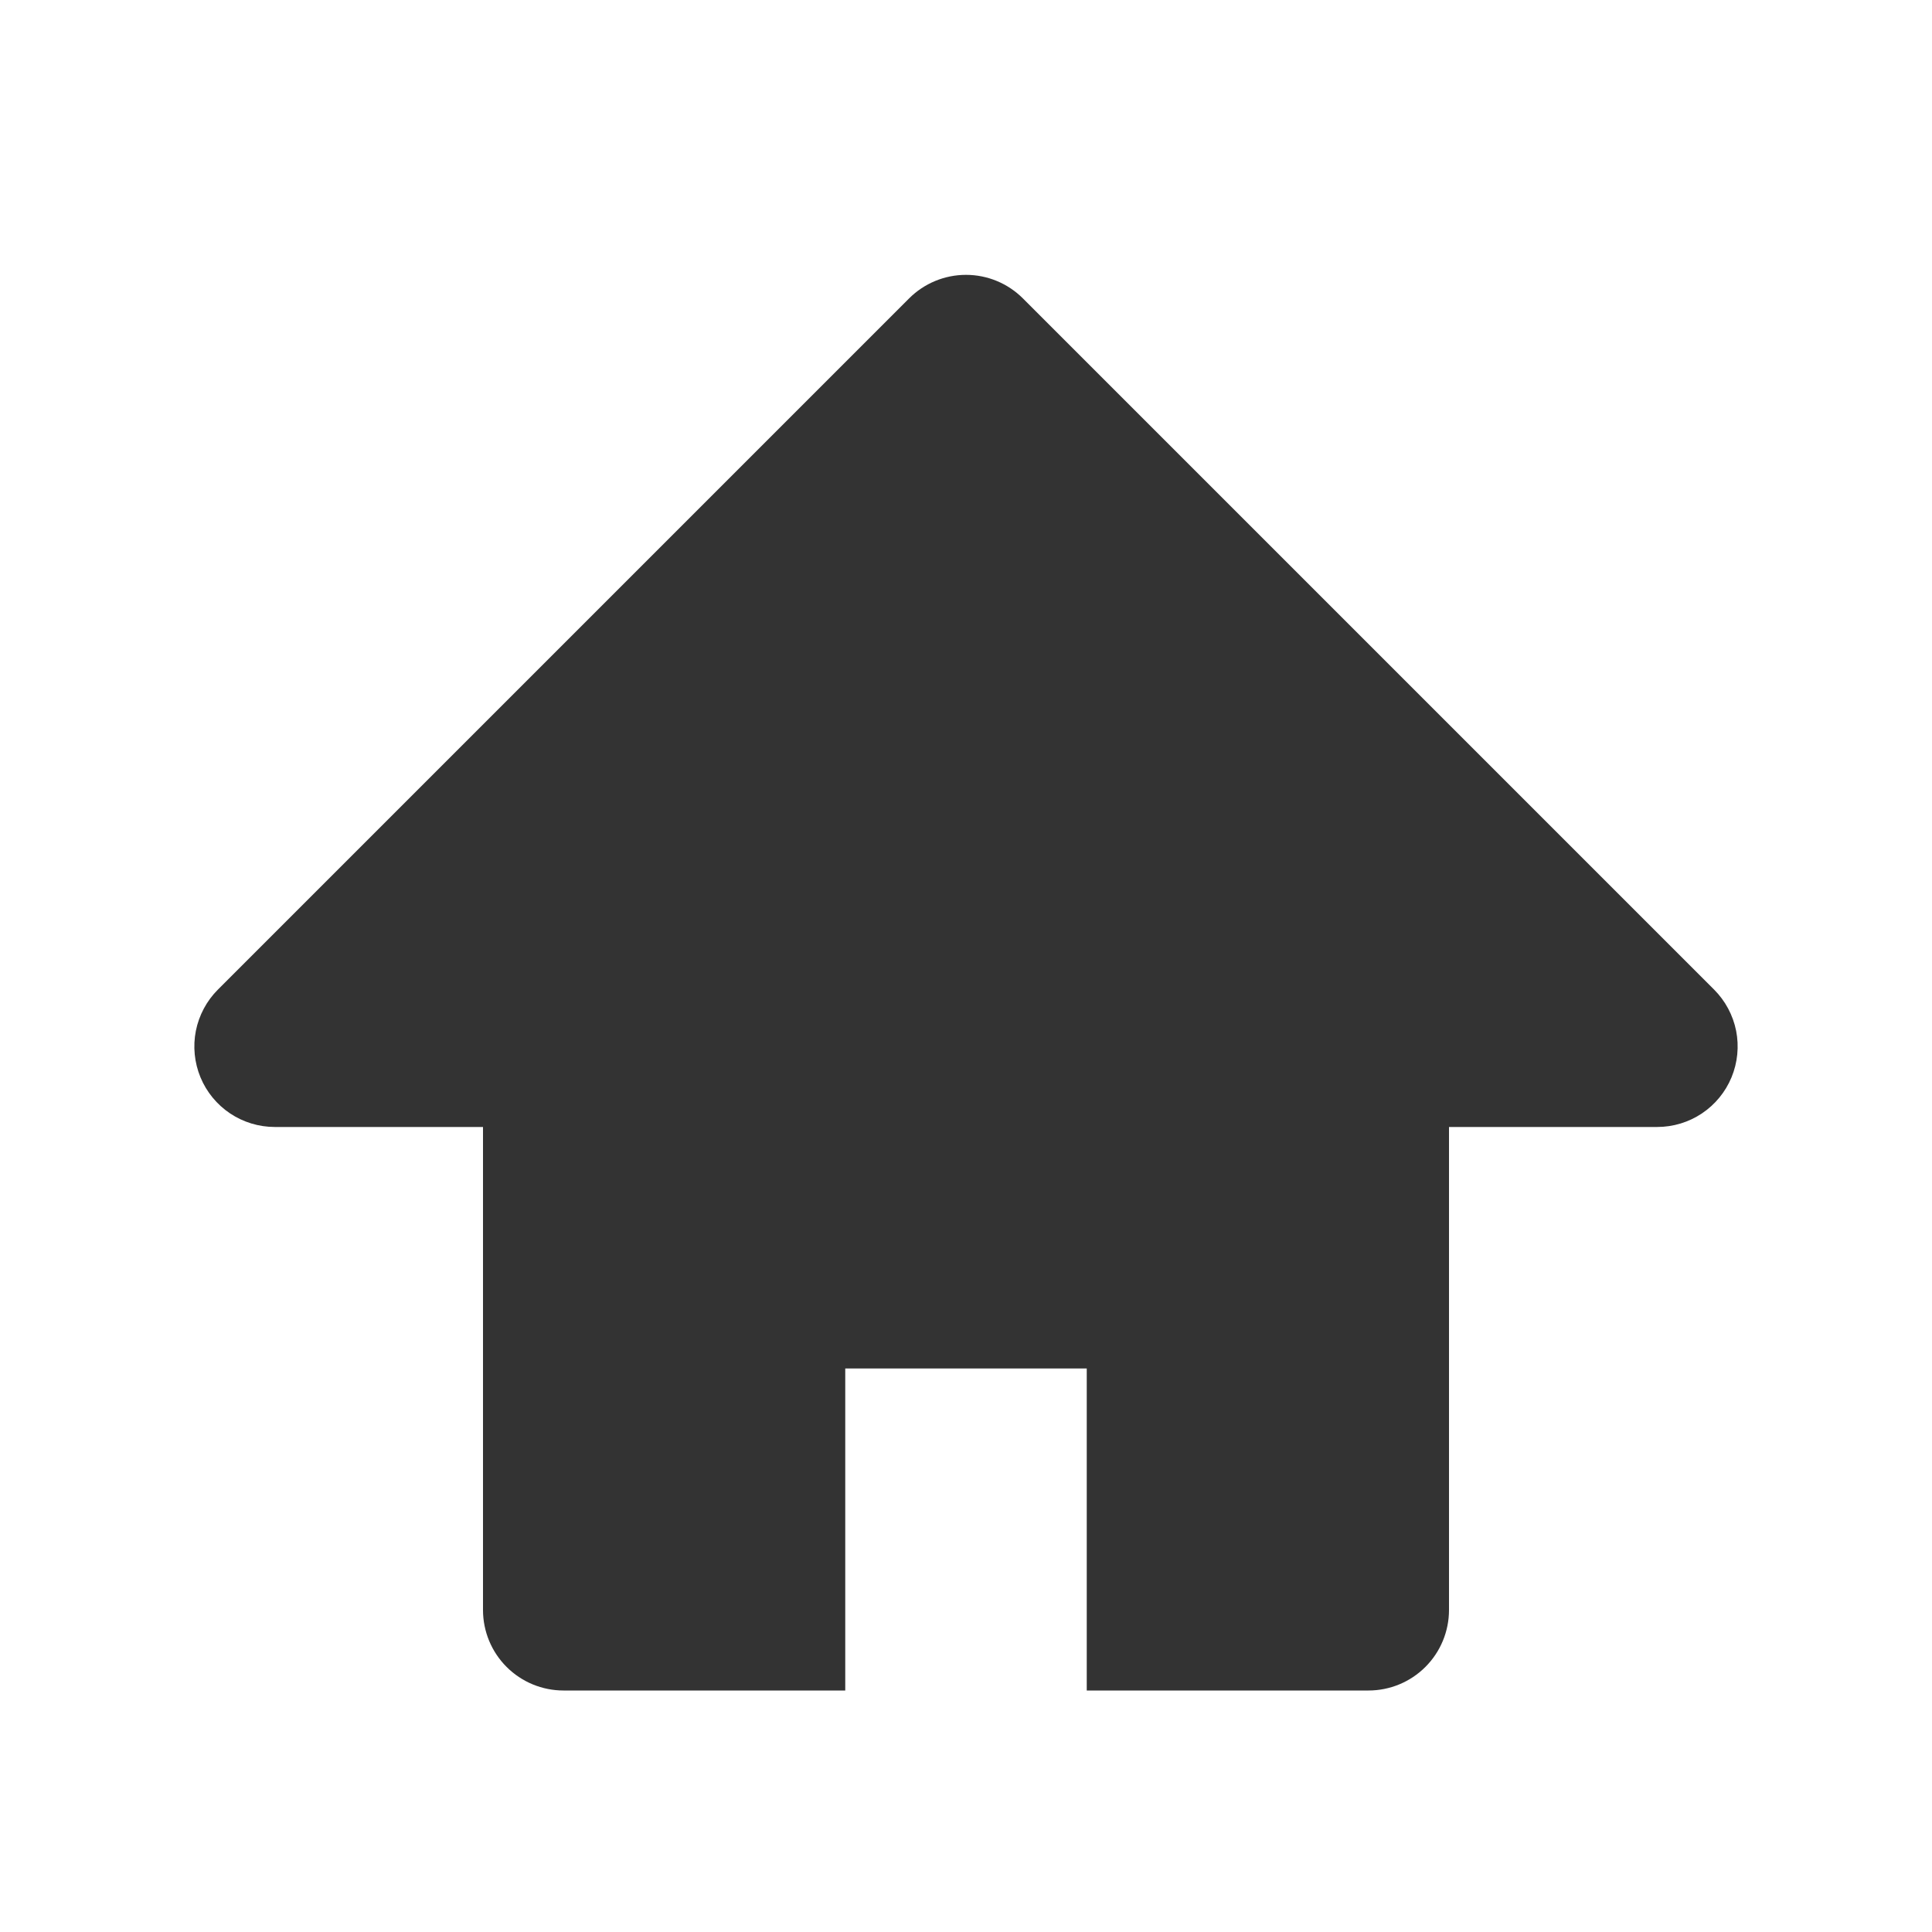<svg width="34" height="34" viewBox="0 0 34 34" fill="none" xmlns="http://www.w3.org/2000/svg">
<path fill-rule="evenodd" clip-rule="evenodd" d="M19.125 29.75V24.083H14.875V29.75H9.917C9.541 29.75 9.181 29.601 8.915 29.335C8.649 29.069 8.5 28.709 8.5 28.333V19.833H4.837C4.556 19.833 4.283 19.75 4.05 19.595C3.817 19.439 3.635 19.218 3.528 18.959C3.421 18.7 3.393 18.415 3.447 18.14C3.502 17.866 3.637 17.613 3.835 17.415L15.998 5.252C16.264 4.986 16.624 4.837 17 4.837C17.376 4.837 17.736 4.986 18.002 5.252L30.165 17.415C30.363 17.613 30.498 17.866 30.553 18.14C30.607 18.415 30.579 18.7 30.472 18.959C30.365 19.218 30.183 19.439 29.95 19.595C29.718 19.75 29.444 19.833 29.163 19.833H25.5V28.333C25.5 28.709 25.351 29.069 25.085 29.335C24.819 29.601 24.459 29.75 24.083 29.75H19.125Z" fill="black" fill-opacity="0.8"/>
</svg>
